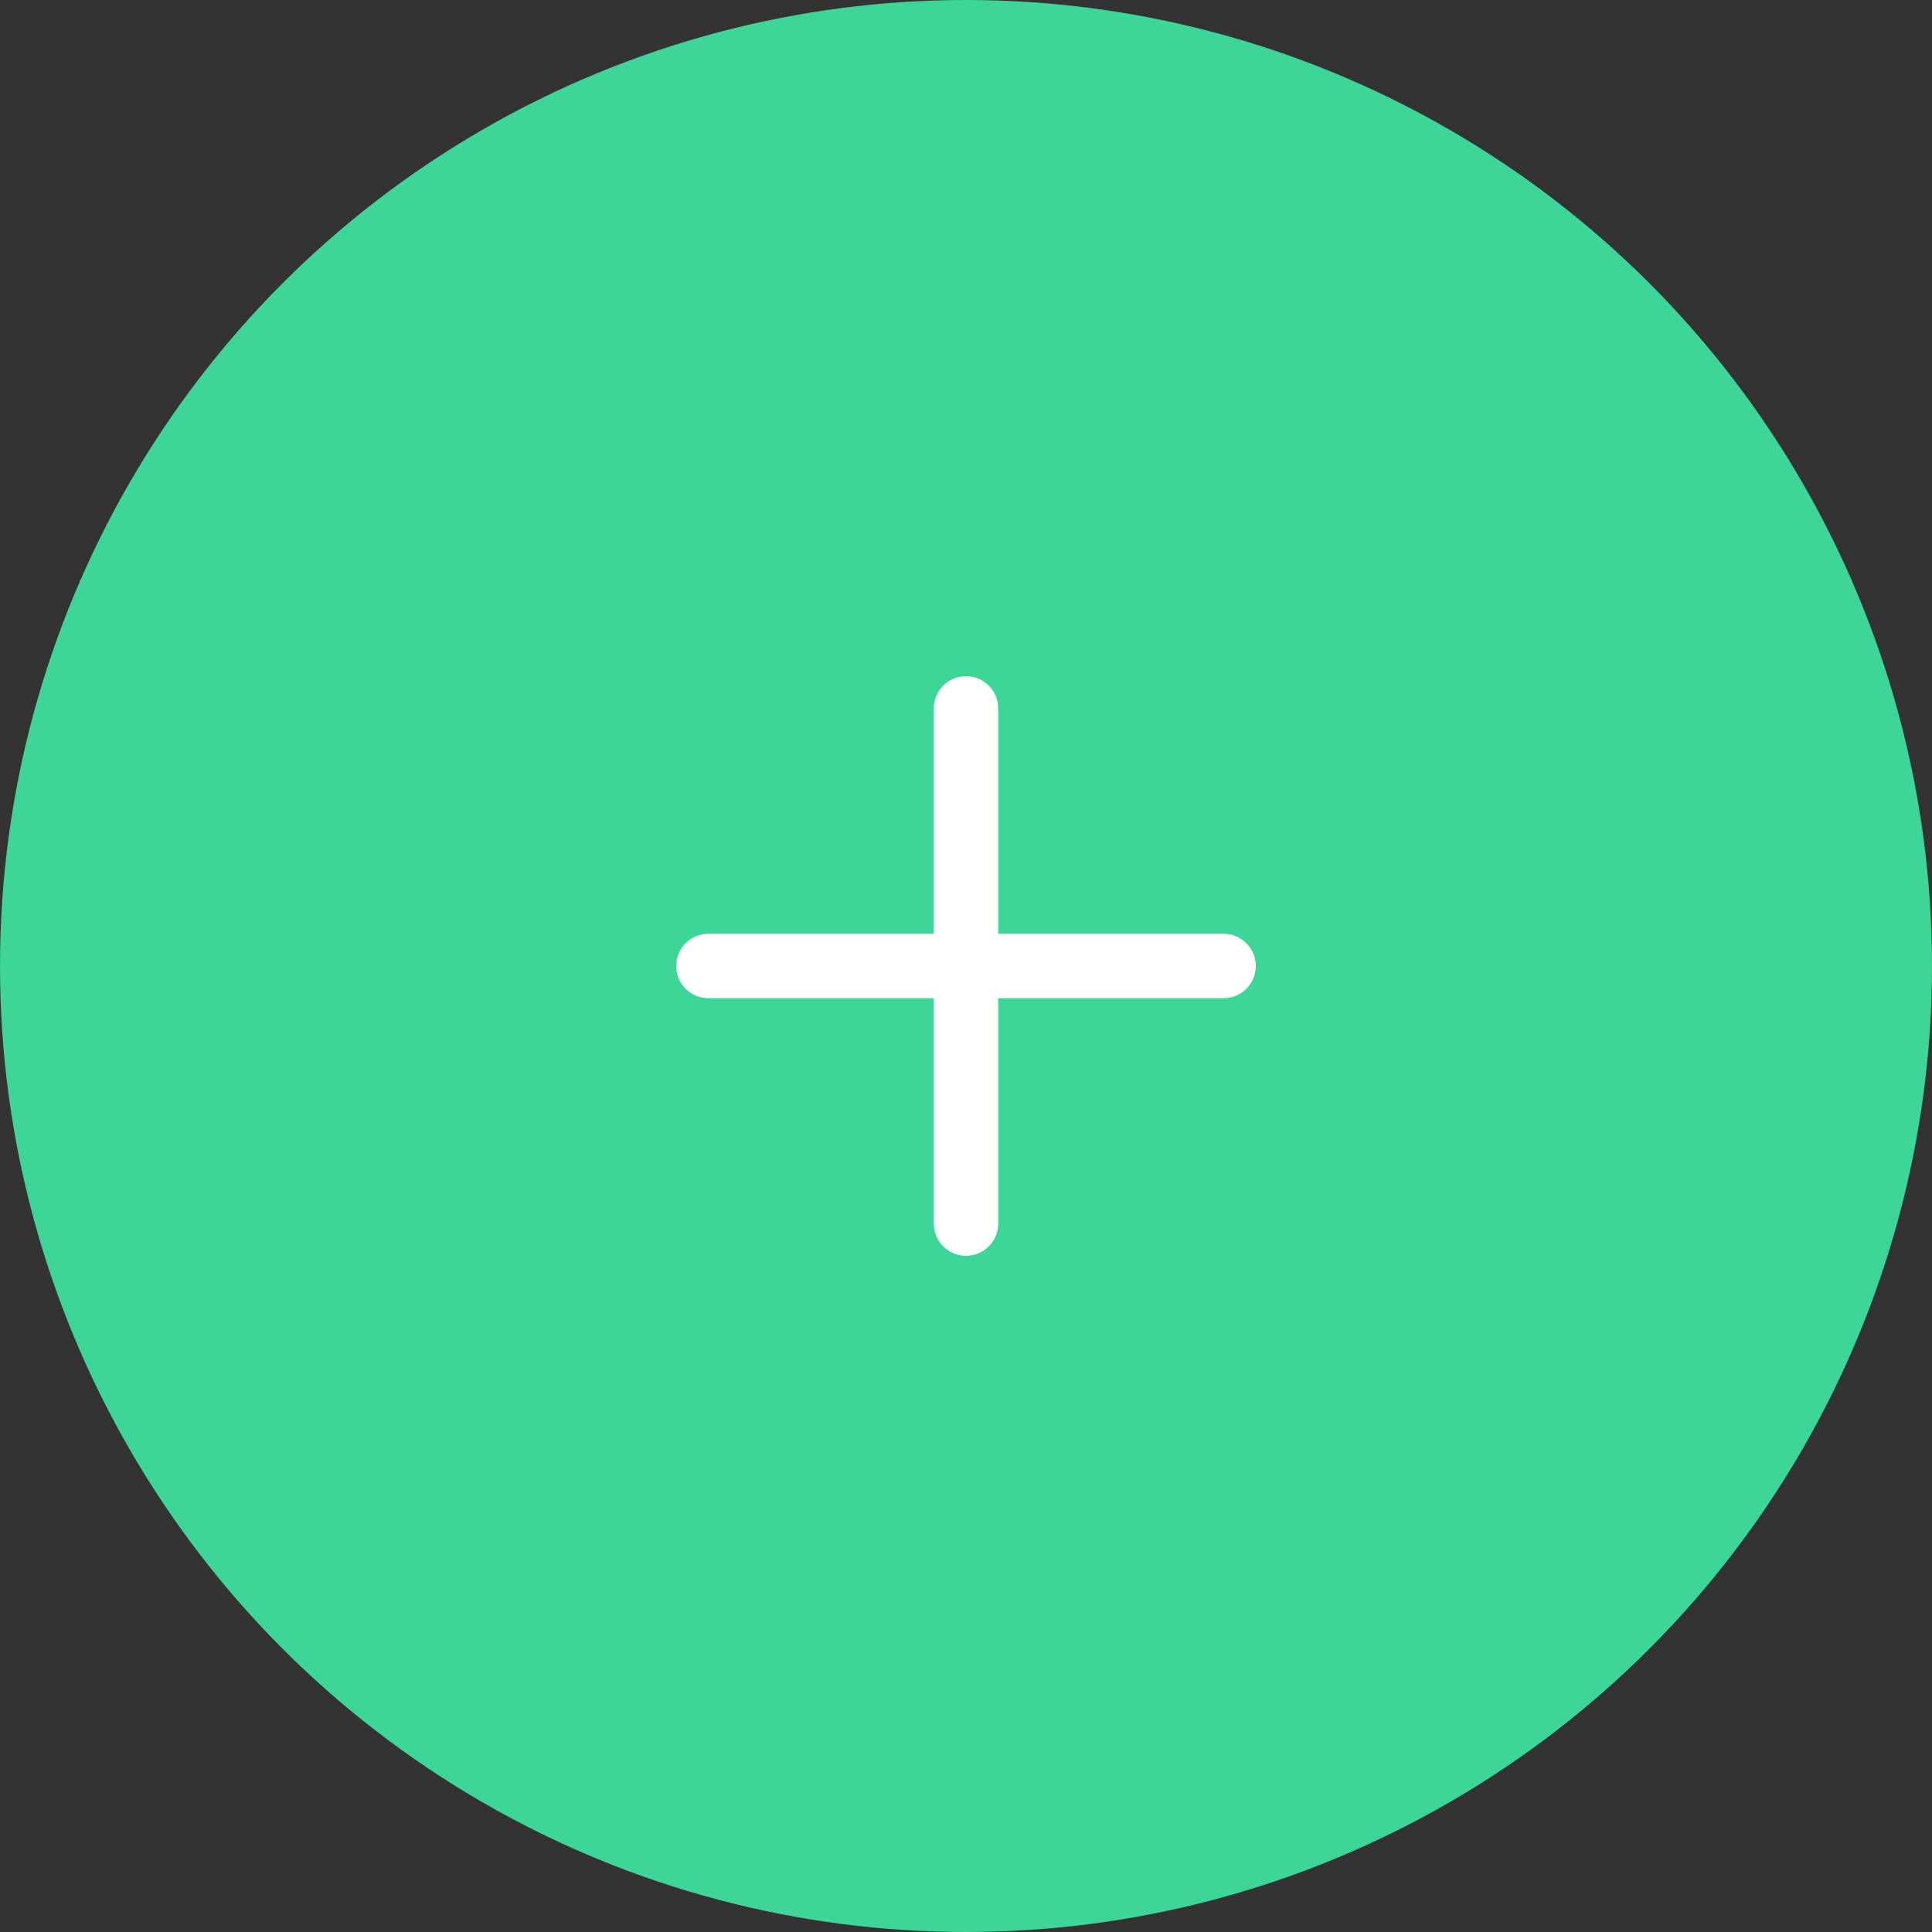 <svg width="60" height="60" viewBox="0 0 60 60" fill="none" xmlns="http://www.w3.org/2000/svg">
<rect x="0" y="0" width="60" height="60" fill="#333333" stroke="none"/>
<circle cx="30" cy="30" r="30" fill="#3DD598"/>
<path d="M21 30C21 29.448 21.448 29 22 29H29V22C29 21.448 29.448 21 30 21C30.552 21 31 21.448 31 22V29H38C38.552 29 39 29.448 39 30C39 30.552 38.552 31 38 31H31V38C31 38.552 30.552 39 30 39C29.448 39 29 38.552 29 38V31H22C21.448 31 21 30.552 21 30Z" fill="white"/>
</svg>
